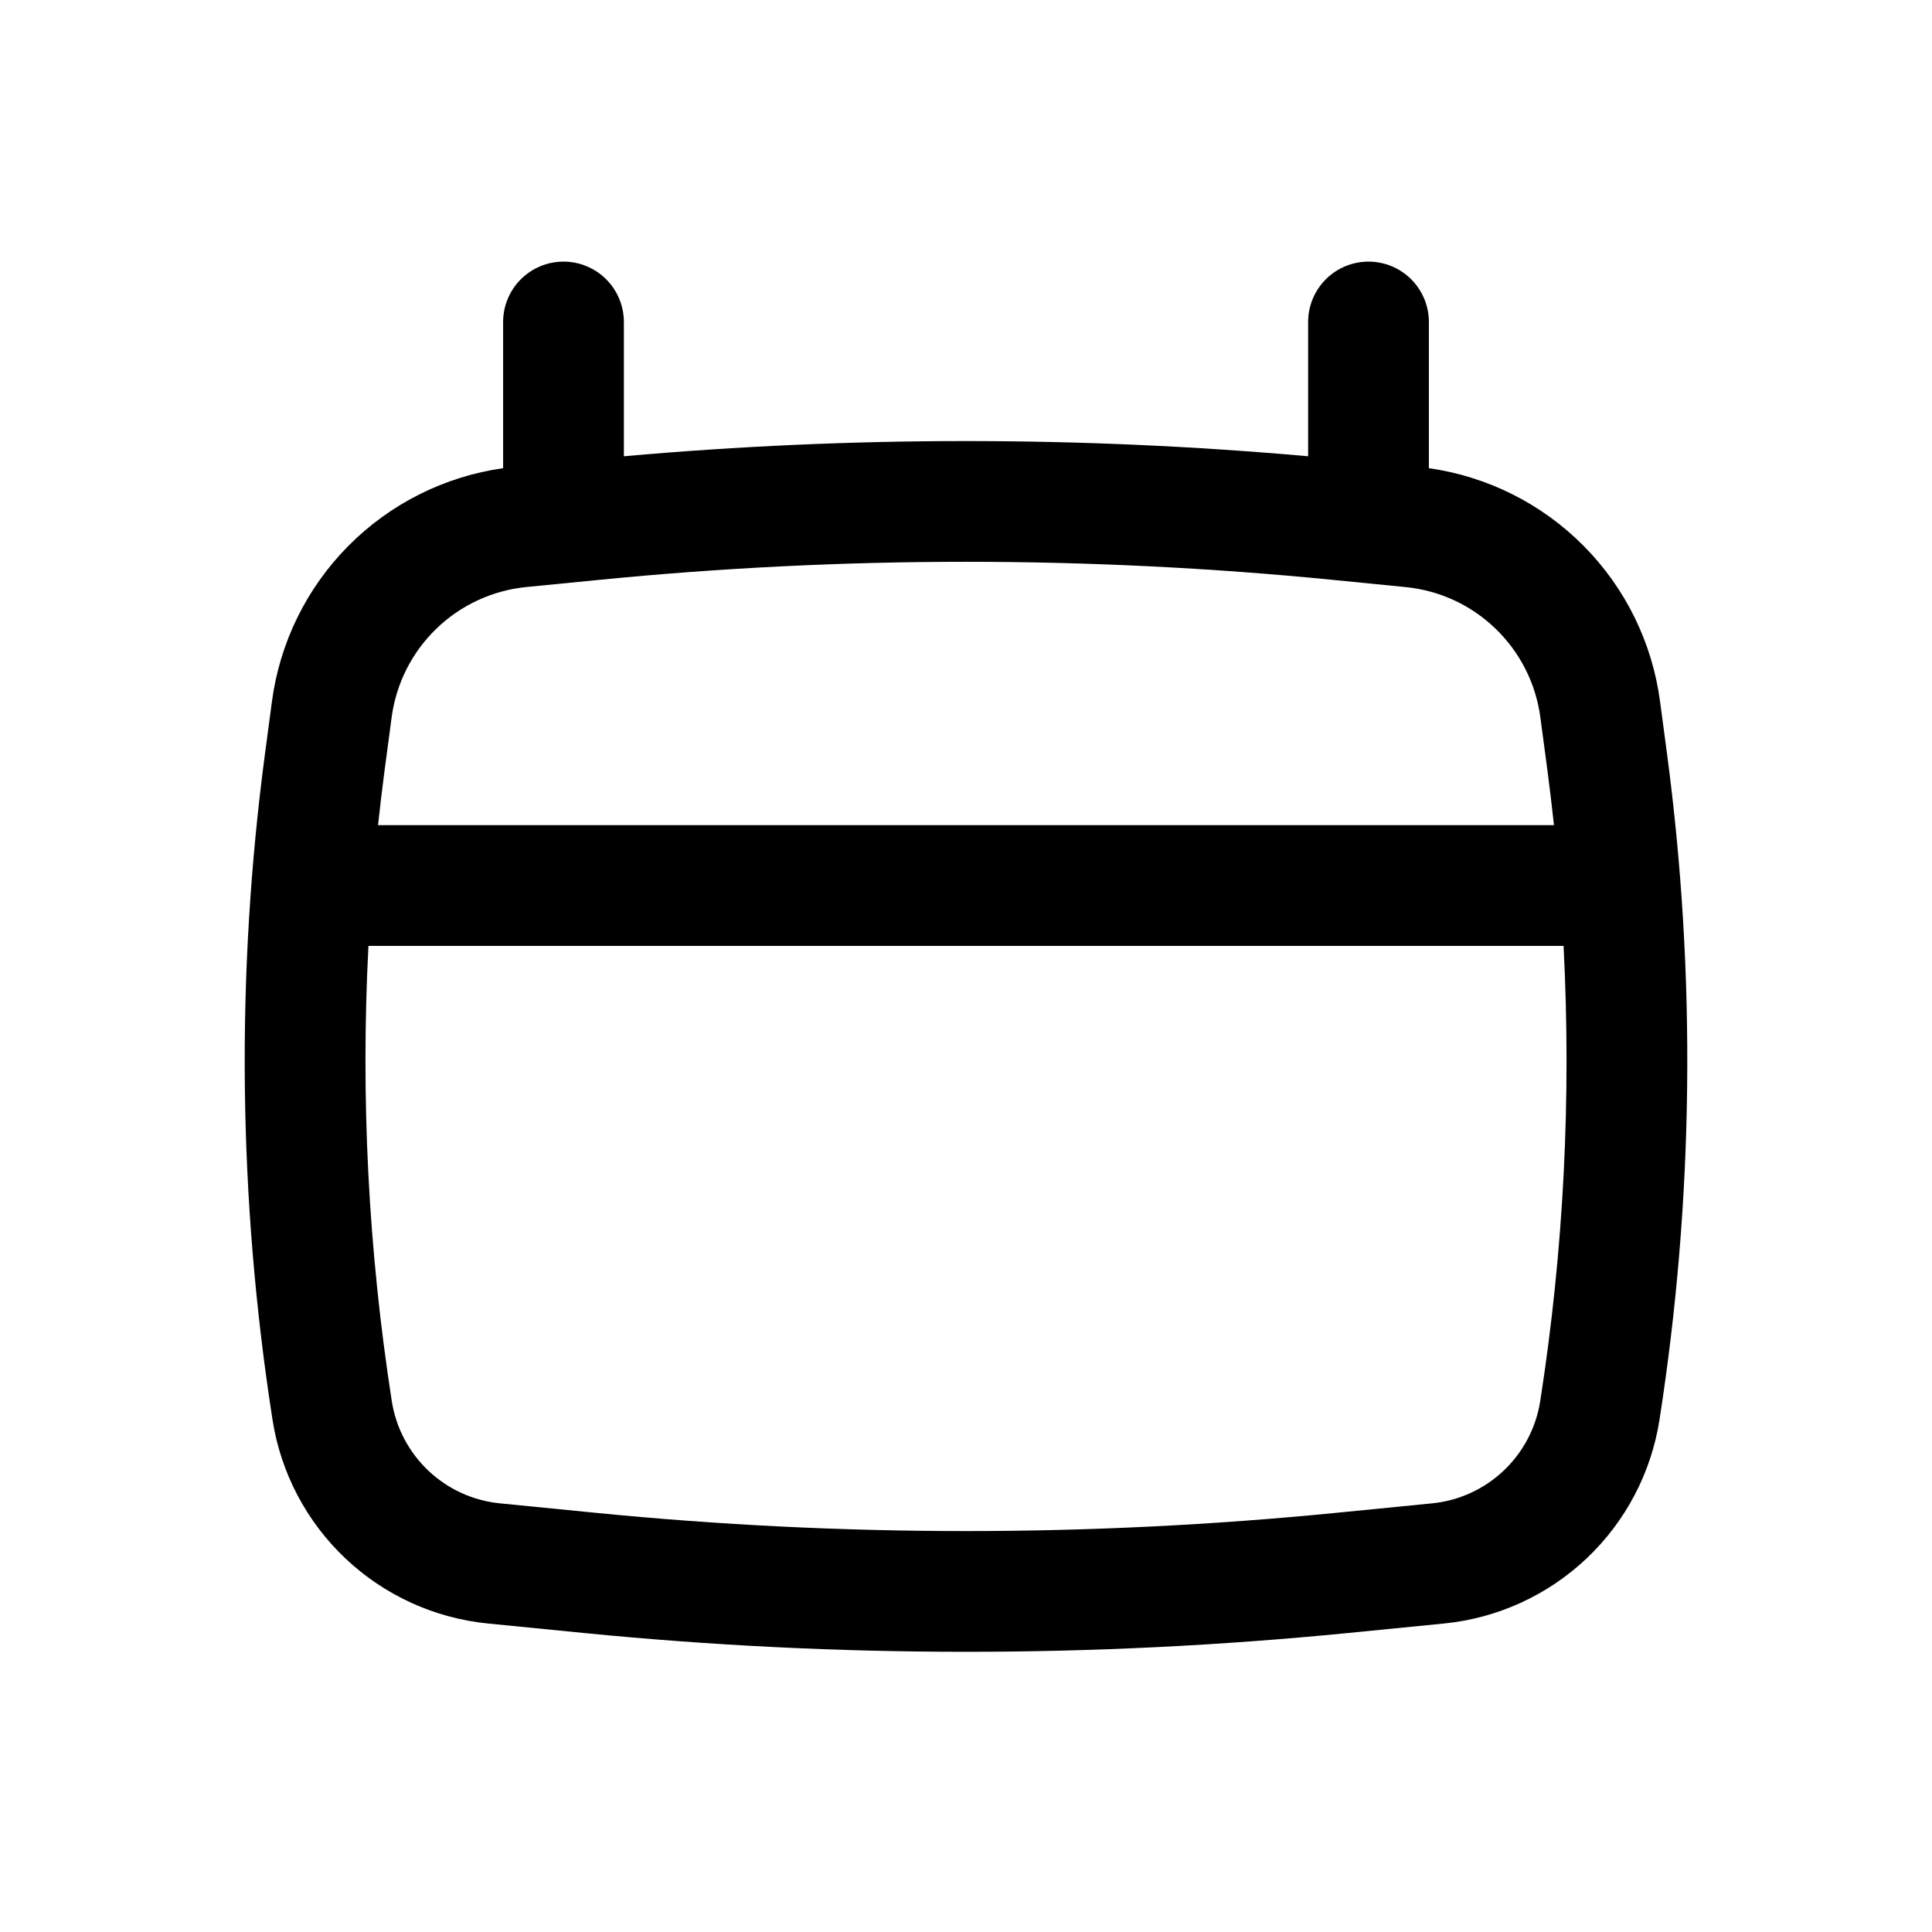<svg width="85" height="85" viewBox="0 0 85 85" fill="none" xmlns="http://www.w3.org/2000/svg">
<path fill-rule="evenodd" clip-rule="evenodd" d="M24.792 11.51C25.496 11.51 26.172 11.79 26.67 12.288C27.168 12.787 27.448 13.462 27.448 14.167V20.074C37.463 19.182 47.537 19.182 57.552 20.074V14.167C57.552 13.462 57.832 12.787 58.33 12.288C58.828 11.79 59.504 11.51 60.208 11.51C60.913 11.51 61.589 11.79 62.087 12.288C62.585 12.787 62.865 13.462 62.865 14.167V20.598C65.448 20.965 67.841 22.167 69.678 24.021C71.515 25.875 72.694 28.279 73.036 30.866L73.344 33.178C74.634 42.904 74.52 52.764 73.011 62.461C72.648 64.795 71.519 66.943 69.802 68.566C68.085 70.189 65.878 71.196 63.527 71.428L59.302 71.846C48.128 72.948 36.872 72.948 25.698 71.846L21.473 71.428C19.122 71.196 16.915 70.189 15.198 68.566C13.481 66.943 12.352 64.795 11.989 62.461C10.479 52.766 10.367 42.905 11.656 33.178L11.964 30.866C12.306 28.279 13.486 25.875 15.322 24.021C17.159 22.167 19.552 20.965 22.135 20.598V14.167C22.135 13.462 22.415 12.787 22.913 12.288C23.412 11.79 24.087 11.51 24.792 11.51ZM26.368 25.511C37.099 24.452 47.901 24.452 58.632 25.511L61.837 25.829C64.908 26.13 67.362 28.507 67.77 31.563L68.078 33.876C68.184 34.684 68.28 35.491 68.368 36.302H16.632C16.72 35.491 16.816 34.684 16.922 33.876L17.23 31.563C17.427 30.078 18.12 28.703 19.197 27.661C20.274 26.619 21.671 25.973 23.163 25.826L26.368 25.511ZM16.21 41.615C15.862 48.308 16.207 55.02 17.237 61.643C17.42 62.813 17.986 63.89 18.847 64.704C19.708 65.519 20.815 66.024 21.994 66.141L26.219 66.559C37.046 67.628 47.954 67.628 58.781 66.559L63.006 66.141C64.185 66.024 65.292 65.519 66.153 64.704C67.014 63.89 67.58 62.813 67.763 61.643C68.797 55.013 69.137 48.301 68.79 41.615H16.21Z" fill="black"/>
</svg>
